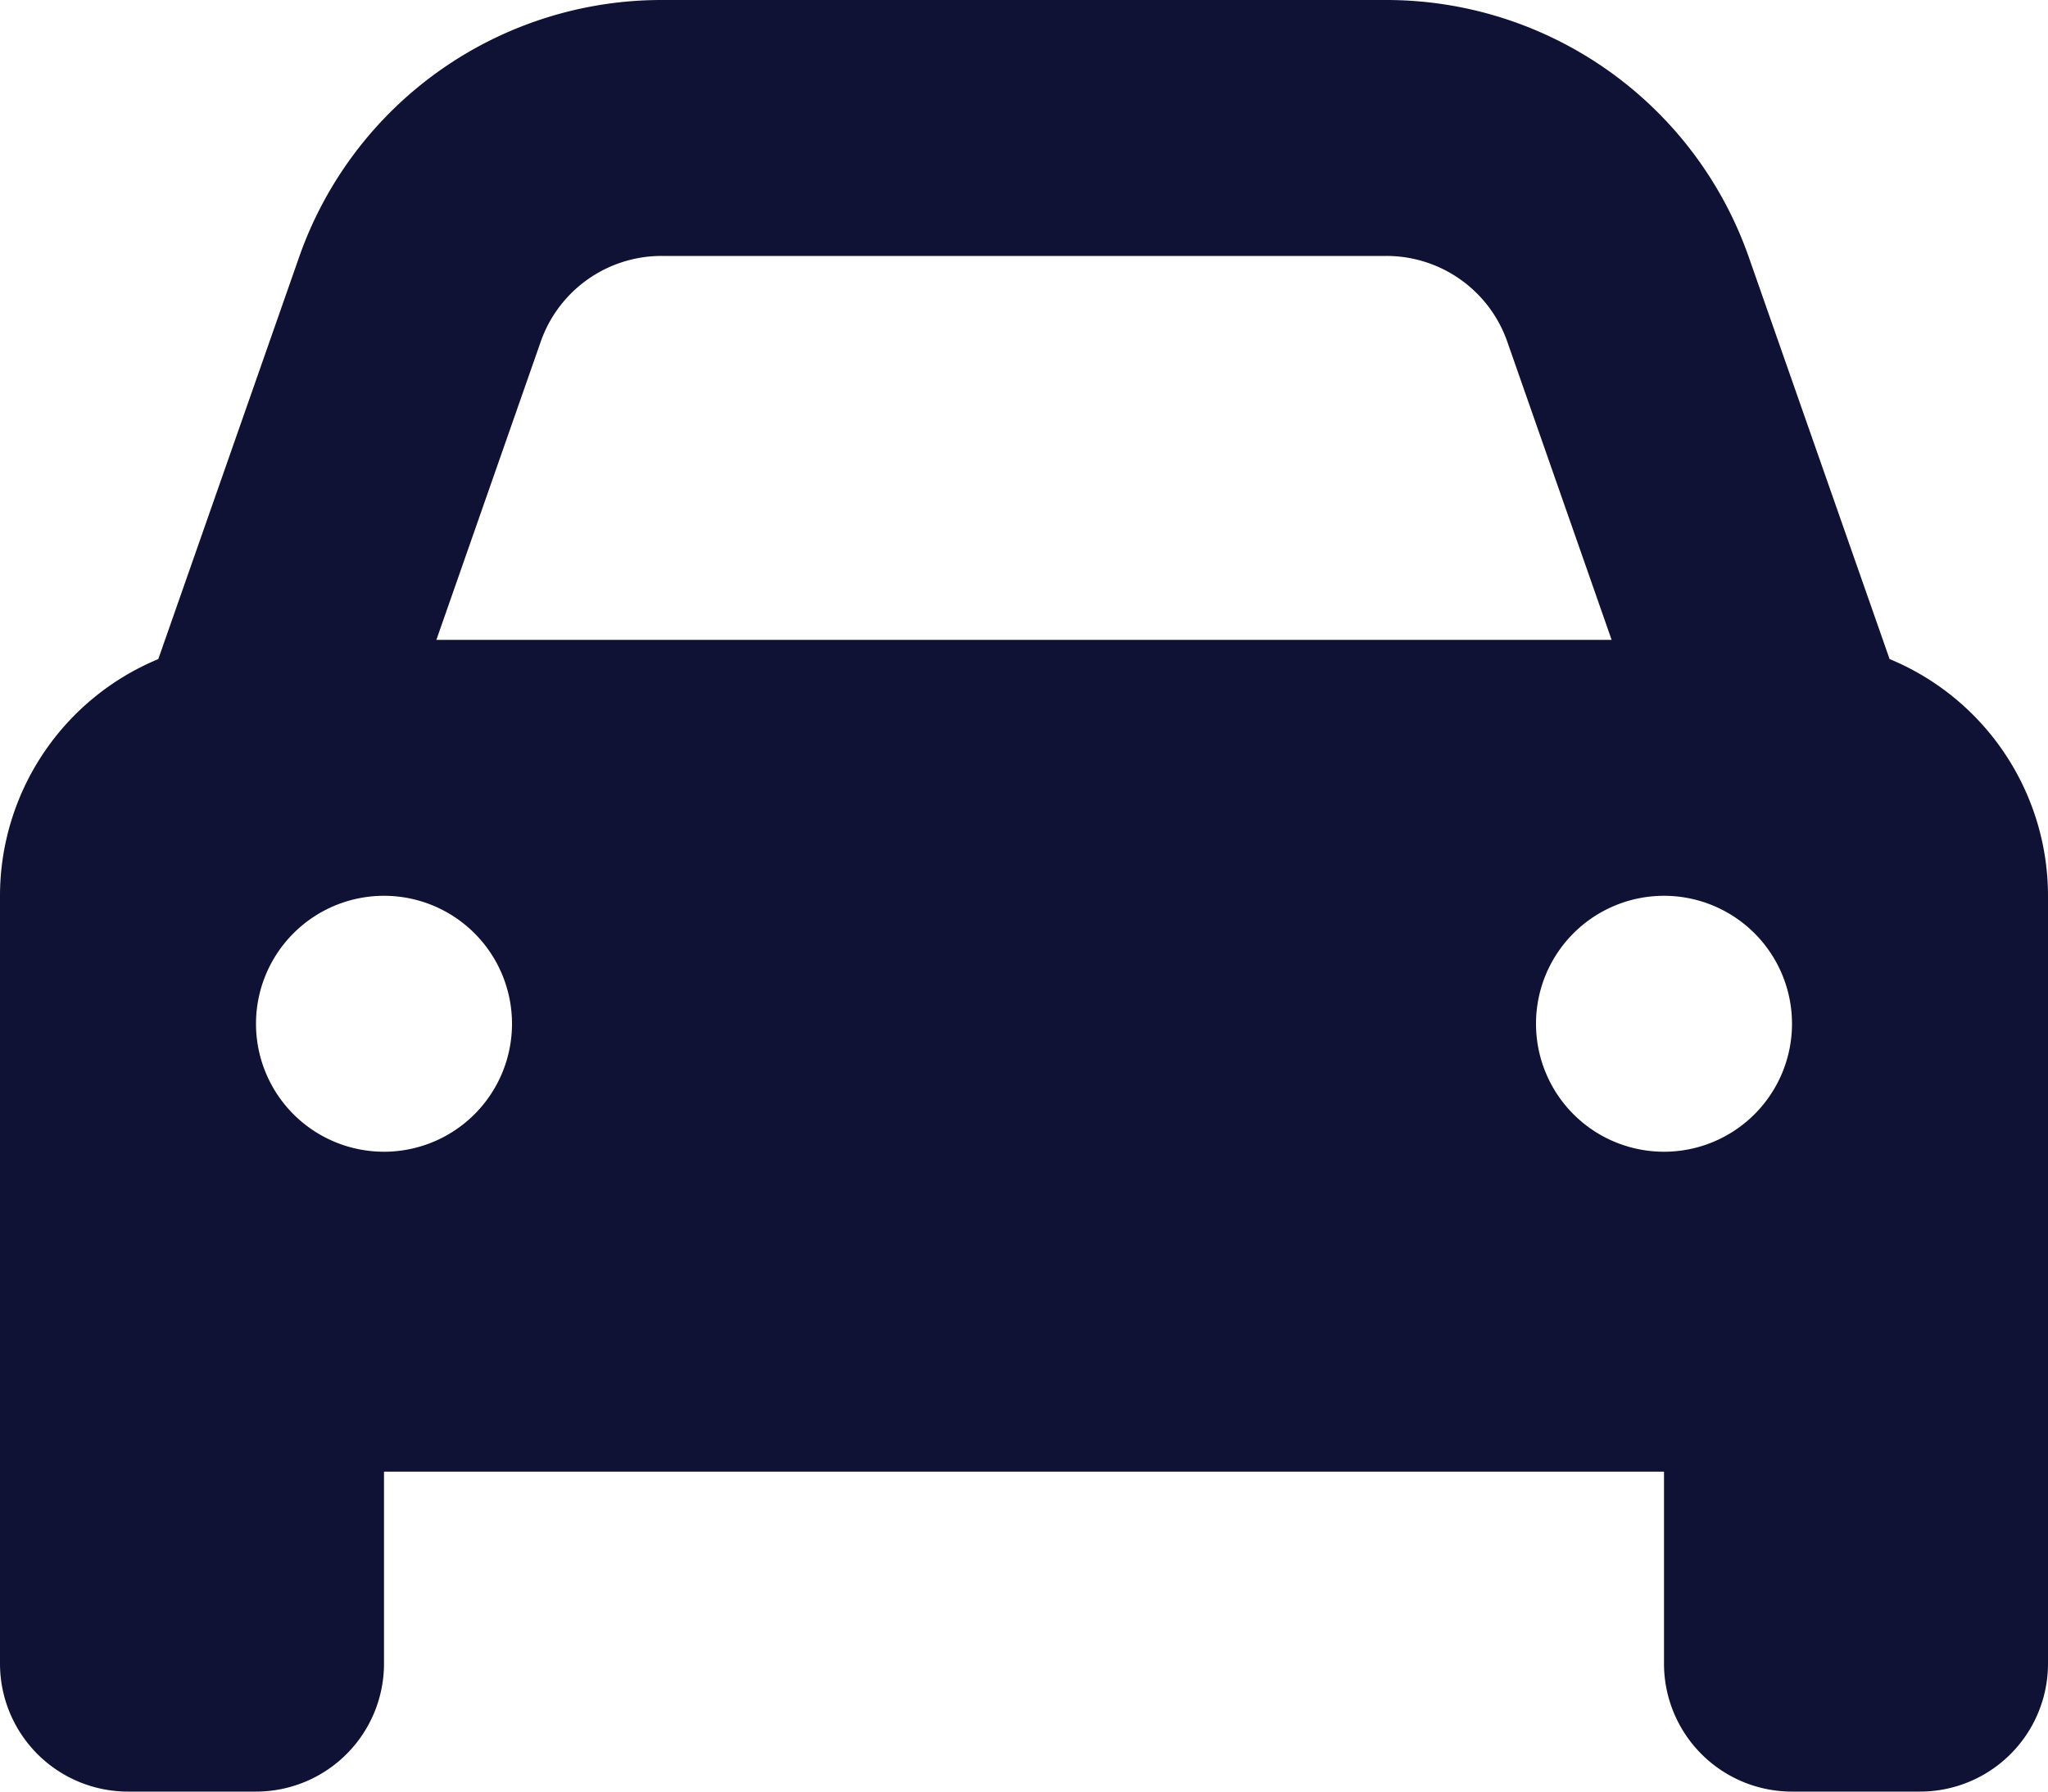 <svg xmlns="http://www.w3.org/2000/svg" width="40" height="35" viewBox="0 0 40 35">
  <path id="car" d="M10.562,38.672,8.523,44.5H31.477l-2.039-5.828A2.5,2.5,0,0,0,27.078,37H12.922A2.5,2.5,0,0,0,10.562,38.672Zm-7.469,6.2,2.75-7.852A7.5,7.5,0,0,1,12.922,32H27.078a7.5,7.5,0,0,1,7.078,5.023l2.75,7.852A5.009,5.009,0,0,1,40,49.5v15A2.5,2.5,0,0,1,37.5,67H35a2.5,2.5,0,0,1-2.5-2.5V60.75H7.5V64.5A2.5,2.5,0,0,1,5,67H2.5A2.5,2.5,0,0,1,0,64.5v-15A5.009,5.009,0,0,1,3.094,44.875ZM10,52a2.5,2.5,0,1,0-2.5,2.5A2.5,2.5,0,0,0,10,52Zm22.5,2.5A2.5,2.5,0,1,0,30,52,2.5,2.5,0,0,0,32.5,54.5Z" transform="translate(0 -32)" fill="#101235"/>
</svg>
